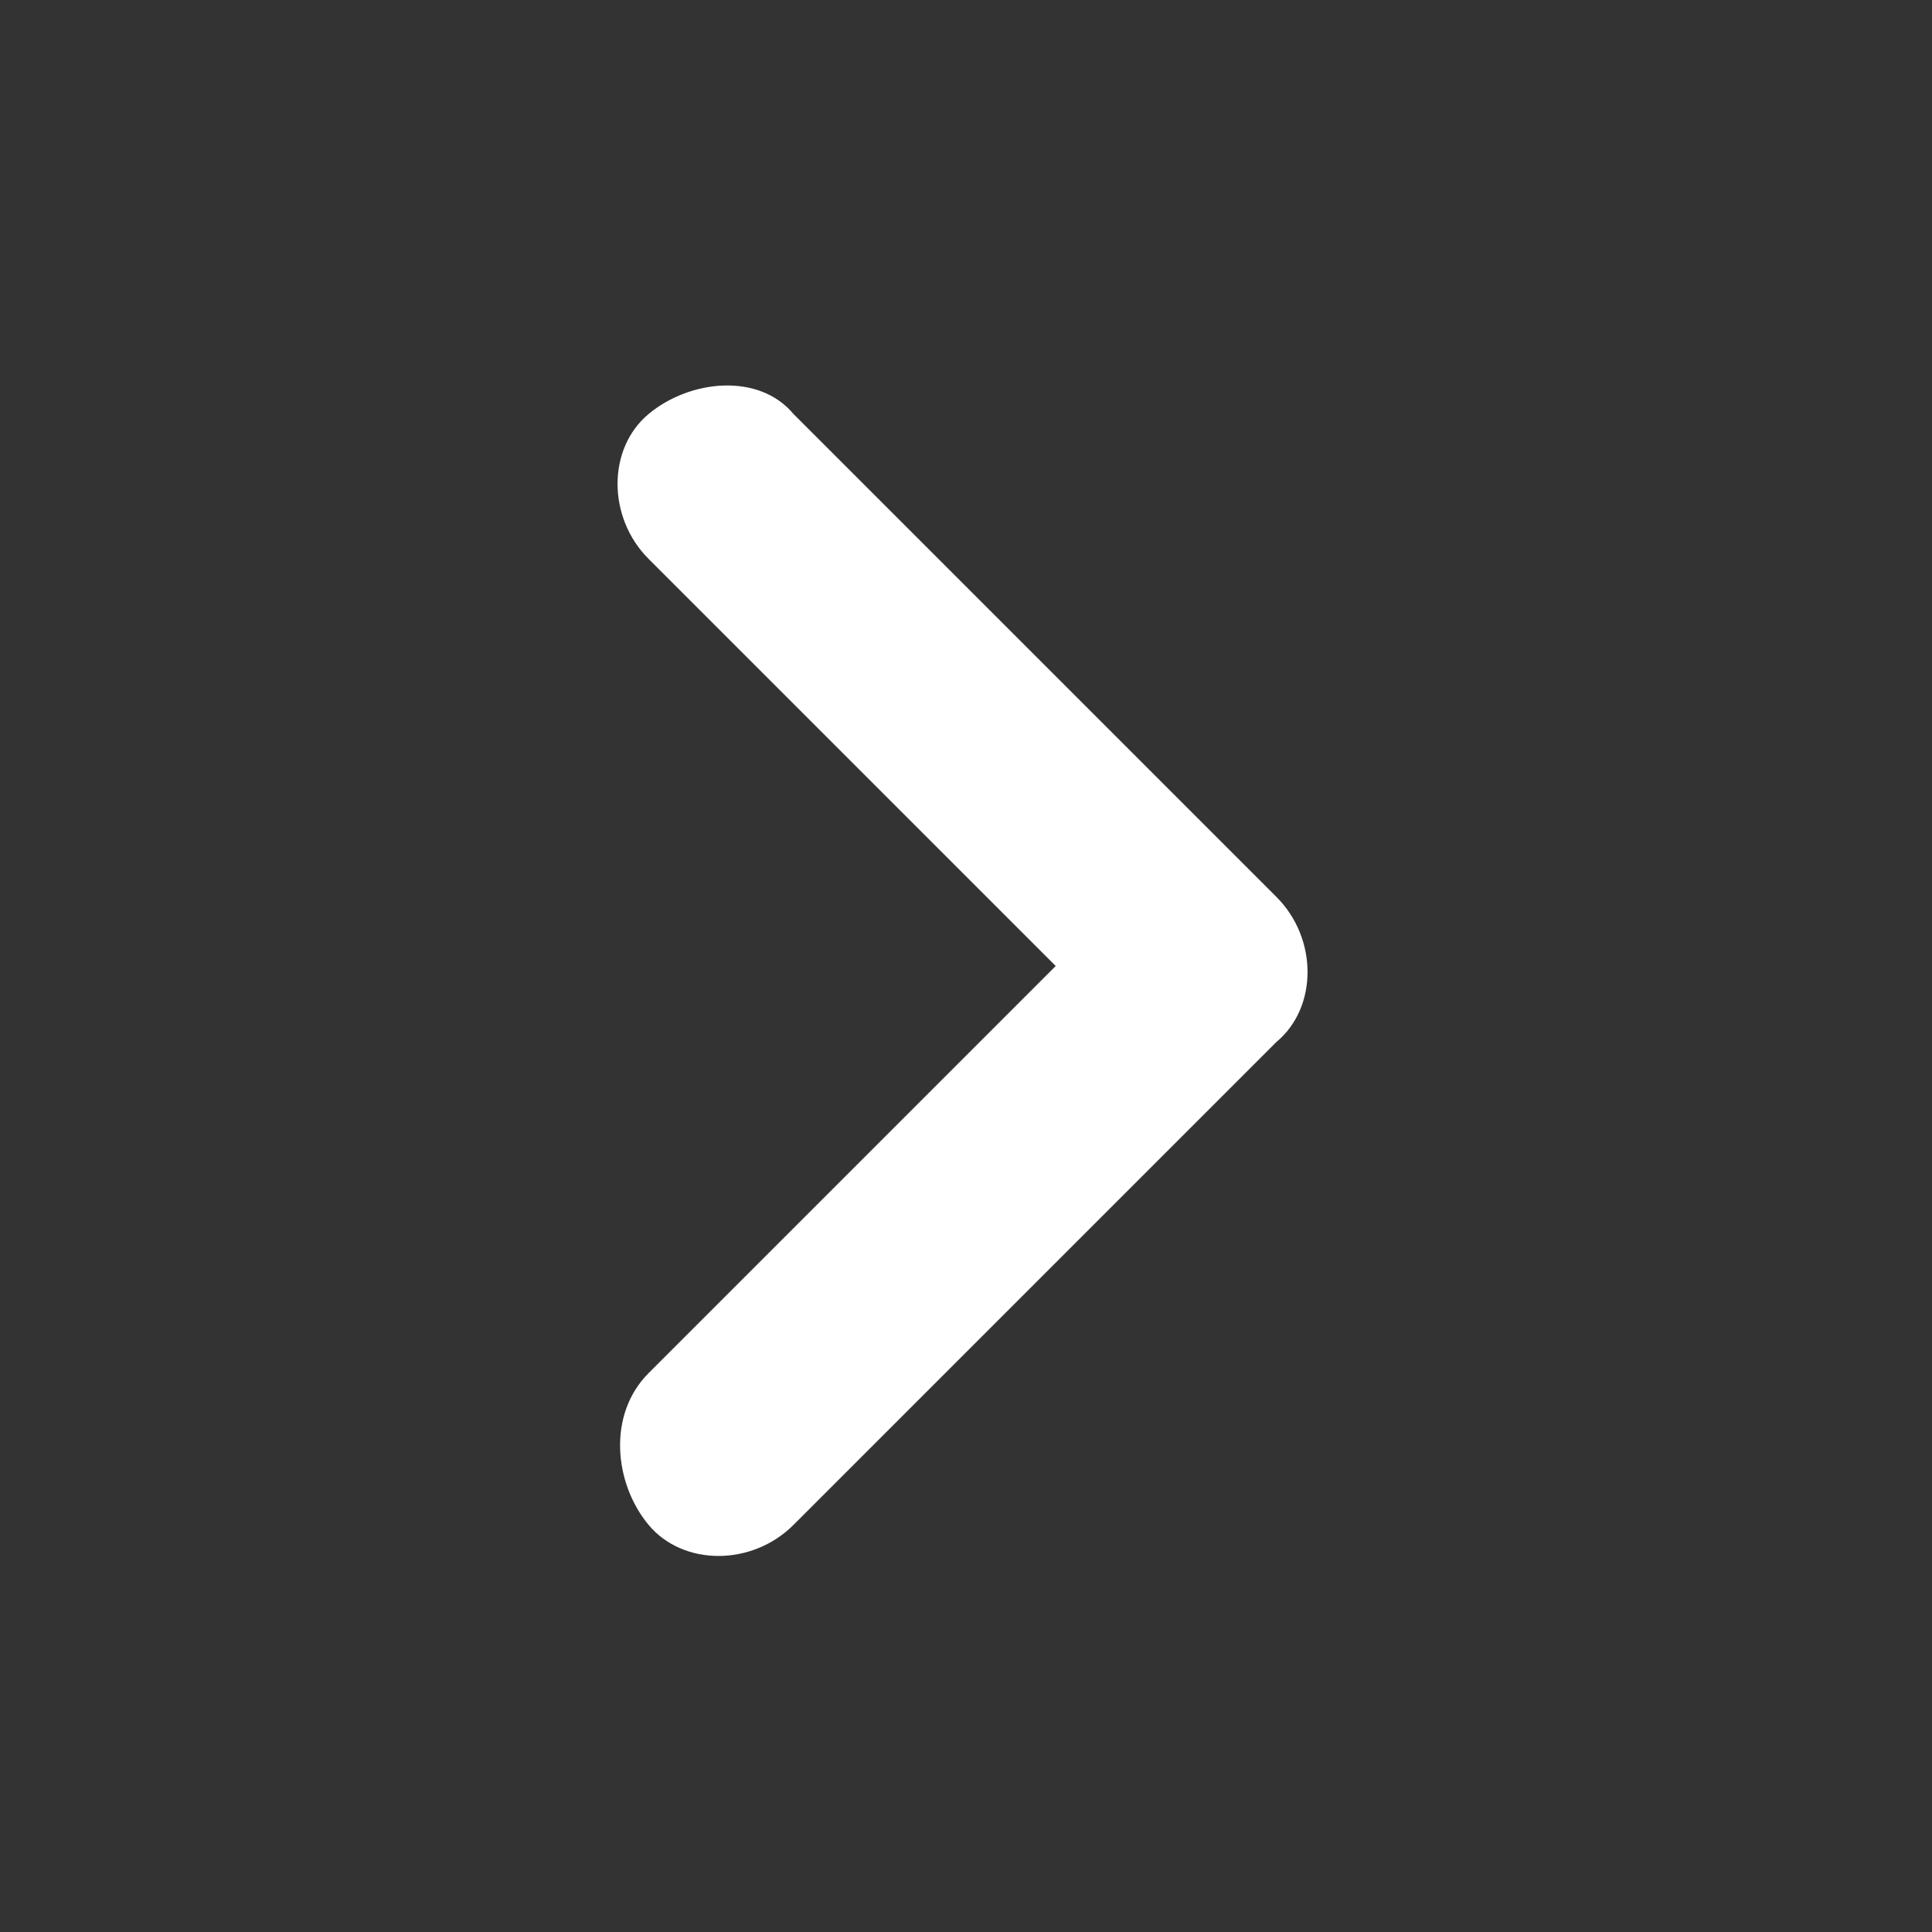 <?xml version="1.0" encoding="utf-8"?>
<!-- Generator: Adobe Illustrator 18.1.1, SVG Export Plug-In . SVG Version: 6.00 Build 0)  -->
<svg version="1.1" id="Layer_1" xmlns="http://www.w3.org/2000/svg" xmlns:xlink="http://www.w3.org/1999/xlink" x="0px" y="0px"
	 viewBox="0 0 28 28" enable-background="new 0 0 28 28" xml:space="preserve">
<rect x="0" y="0" width="28" height="28" fill="#333333" stroke="none"/>
<path fill="#ffffff" d="M9.4,19.9l5.9-5.9L9.4,8.1c-0.6-0.6-0.6-1.6,0-2.1s1.6-0.6,2.1,0l7,7c0.6,0.6,0.6,1.6,0,2.1l-7,7
	c-0.6,0.6-1.6,0.6-2.1,0C8.9,21.5,8.8,20.5,9.4,19.9z"/>
</svg>
